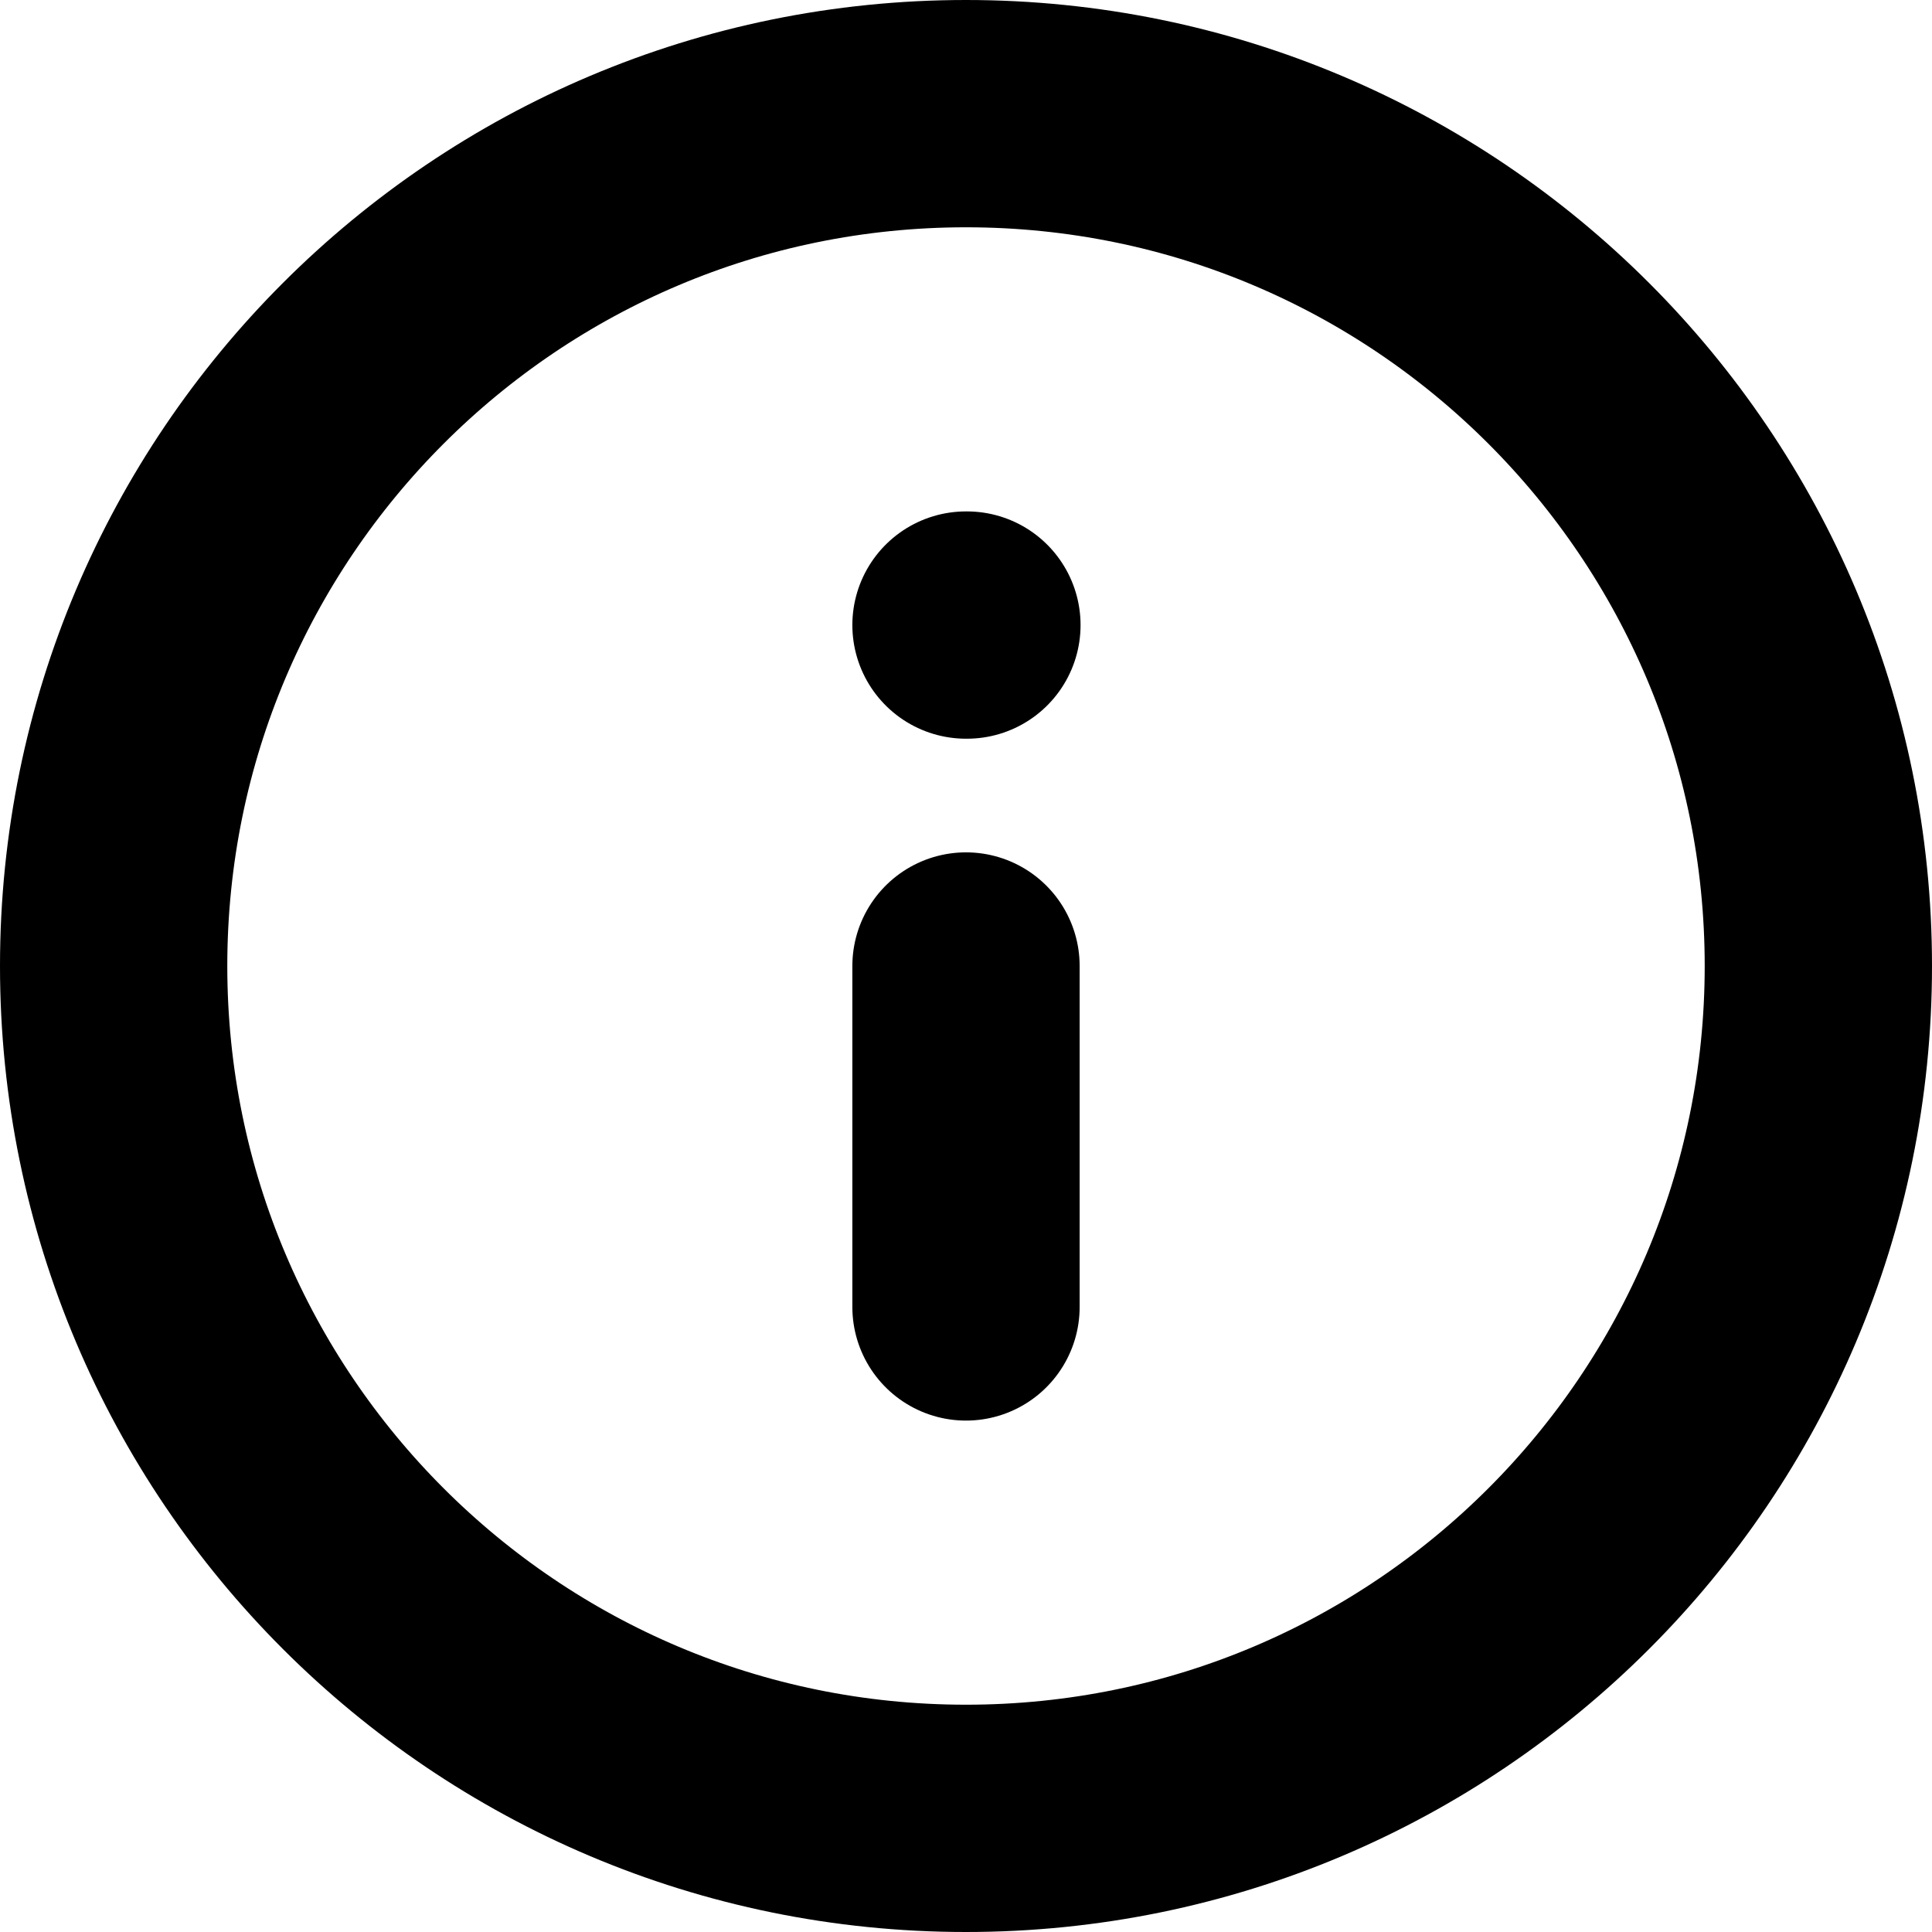 <svg width="17" height="17" viewBox="0 0 17 17" fill="none" xmlns="http://www.w3.org/2000/svg">
<g id="info">
<path id="Vector" d="M8.5 16C12.642 16 16 12.642 16 8.5C16 4.358 12.642 1 8.5 1C4.358 1 1 4.358 1 8.5C1 12.642 4.358 16 8.5 16Z" stroke="black" stroke-width="2" stroke-linecap="round" stroke-linejoin="round"/>
<path id="Vector_2" d="M8.5 11.5V8.5" stroke="black" stroke-width="2" stroke-linecap="round" stroke-linejoin="round"/>
<path id="Vector_3" d="M8.5 5.5H8.508" stroke="black" stroke-width="2" stroke-linecap="round" stroke-linejoin="round"/>
</g>
</svg>
